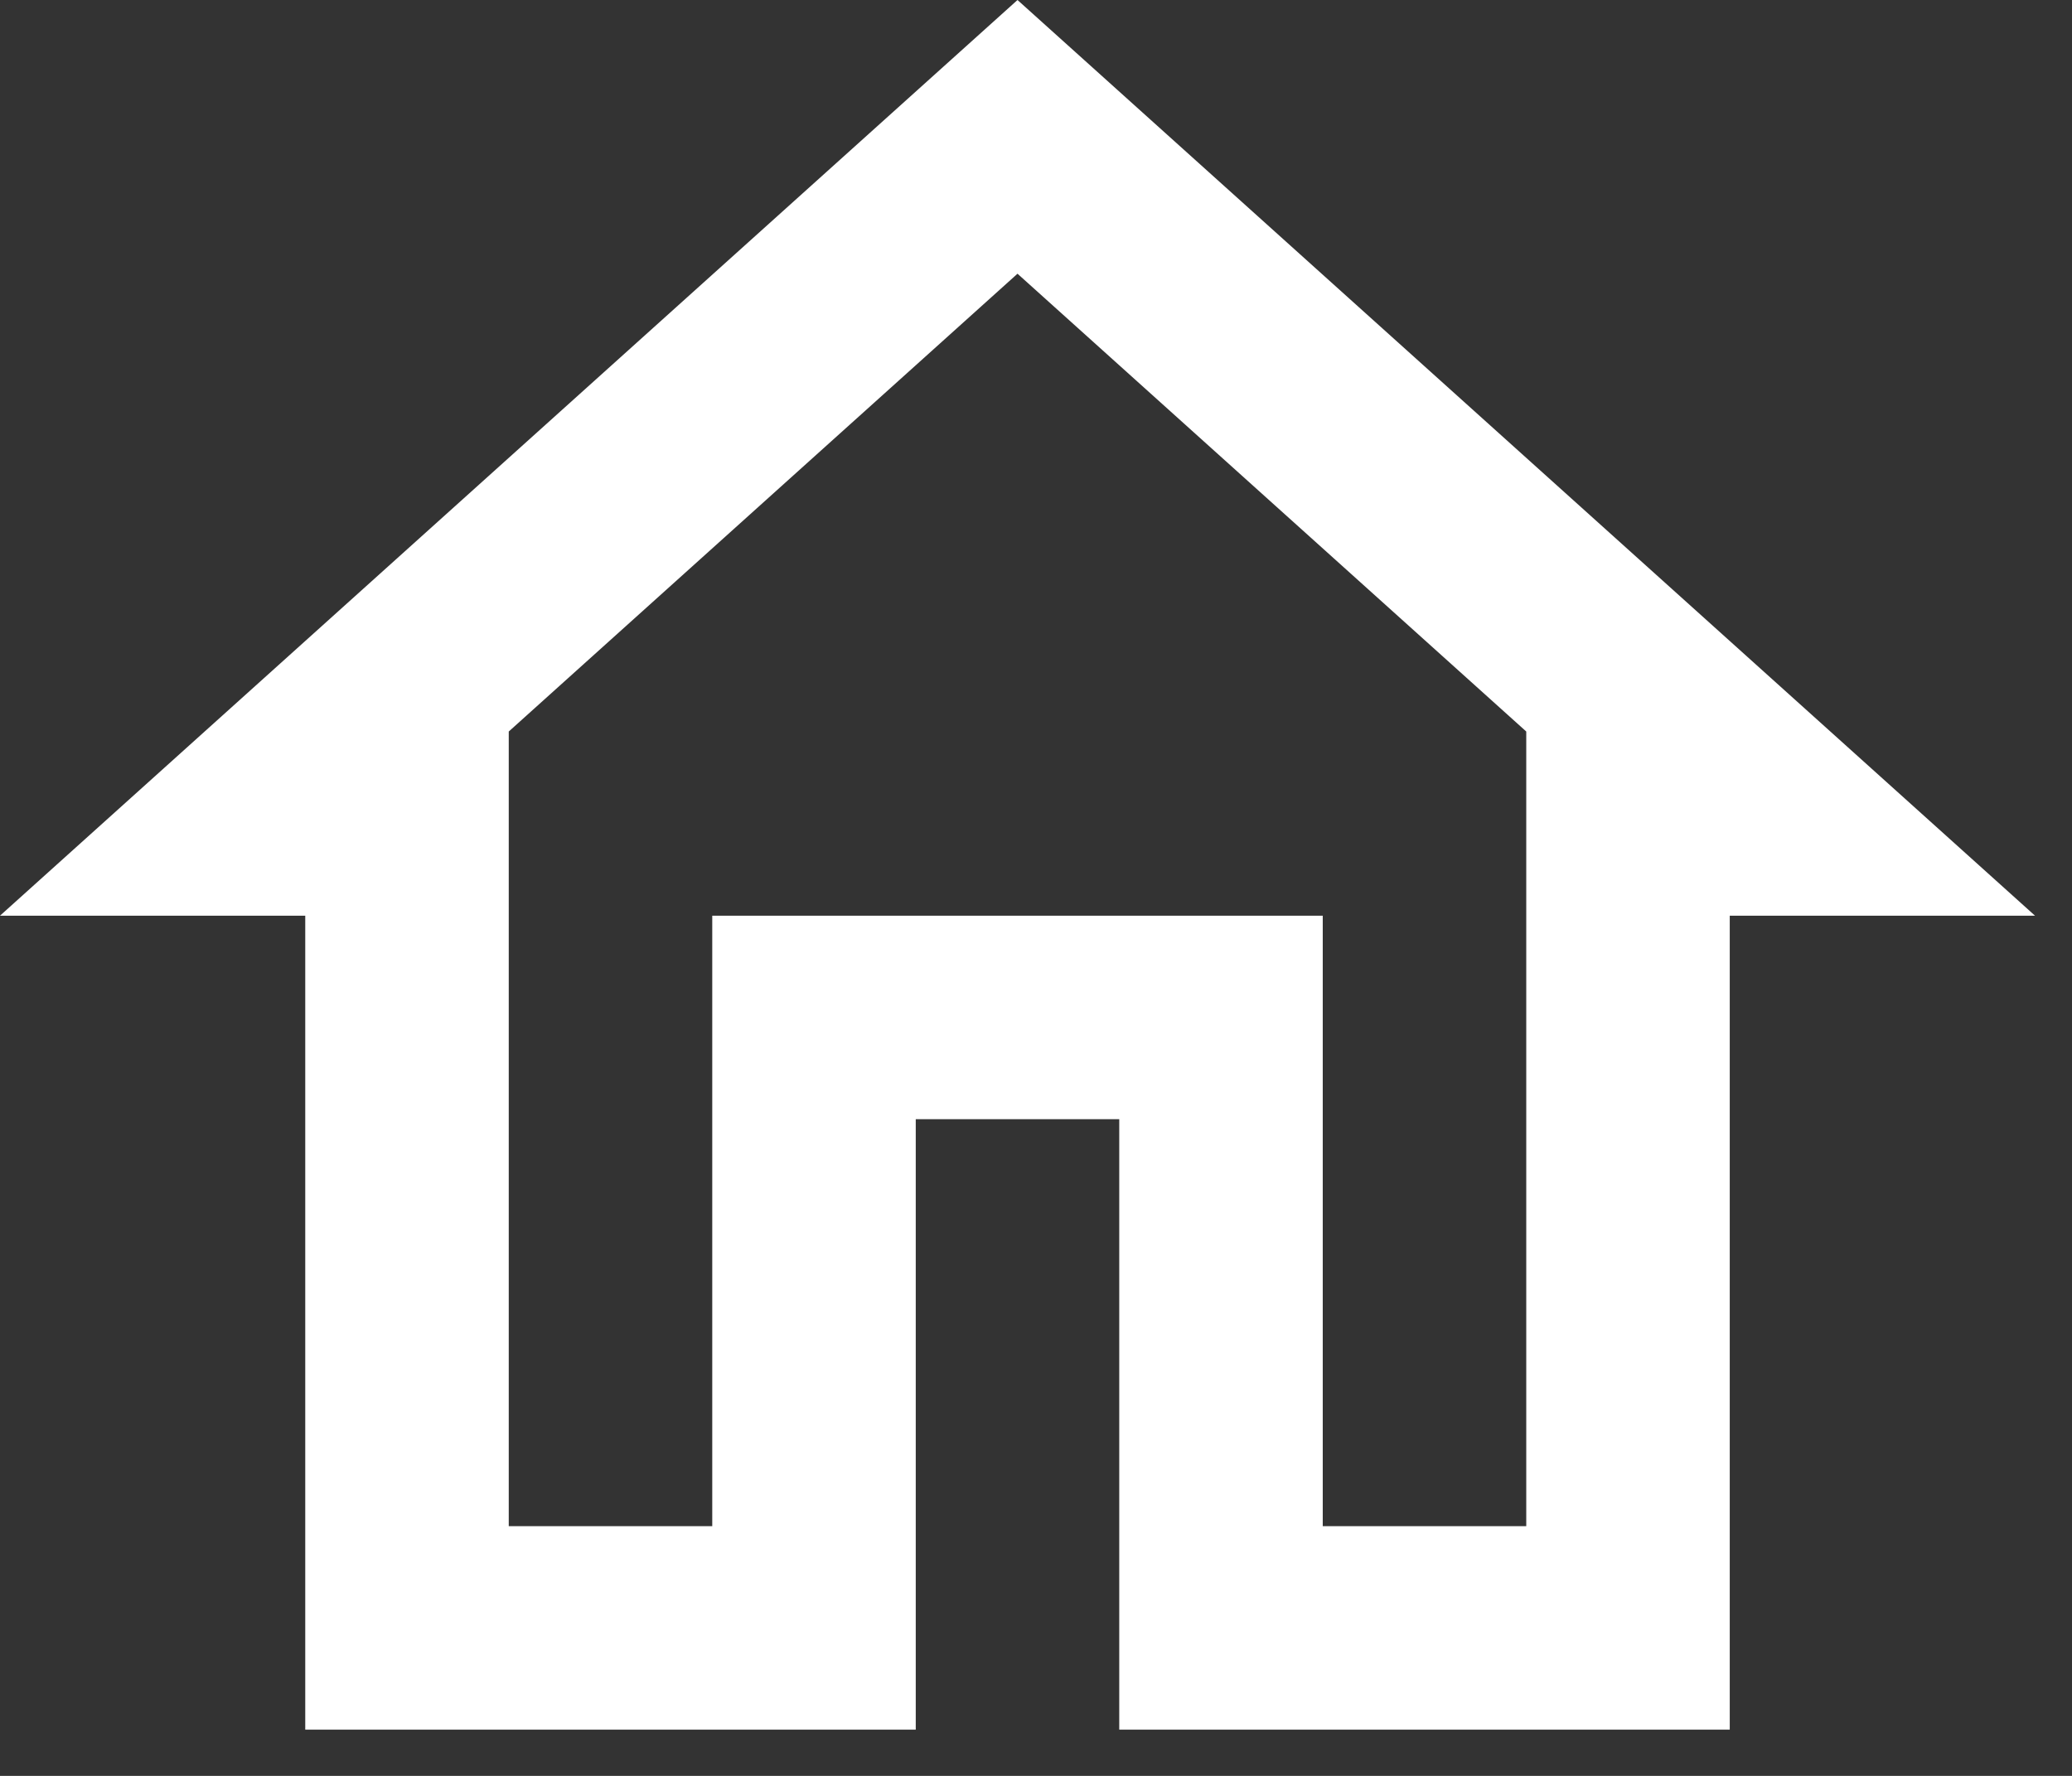 <svg width="28" height="24" viewBox="0 0 28 24" fill="none" xmlns="http://www.w3.org/2000/svg">
<rect x="0" y="0" width="28" height="24" fill="#333333" stroke="none"/>
<path d="M13.75 3.699L20.625 9.886V20.625H17.875V12.375H9.625V20.625H6.875V9.886L13.75 3.699ZM13.75 0L0 12.375H4.125V23.375H12.375V15.125H15.125V23.375H23.375V12.375H27.5L13.75 0Z" fill="white"/>
</svg>
